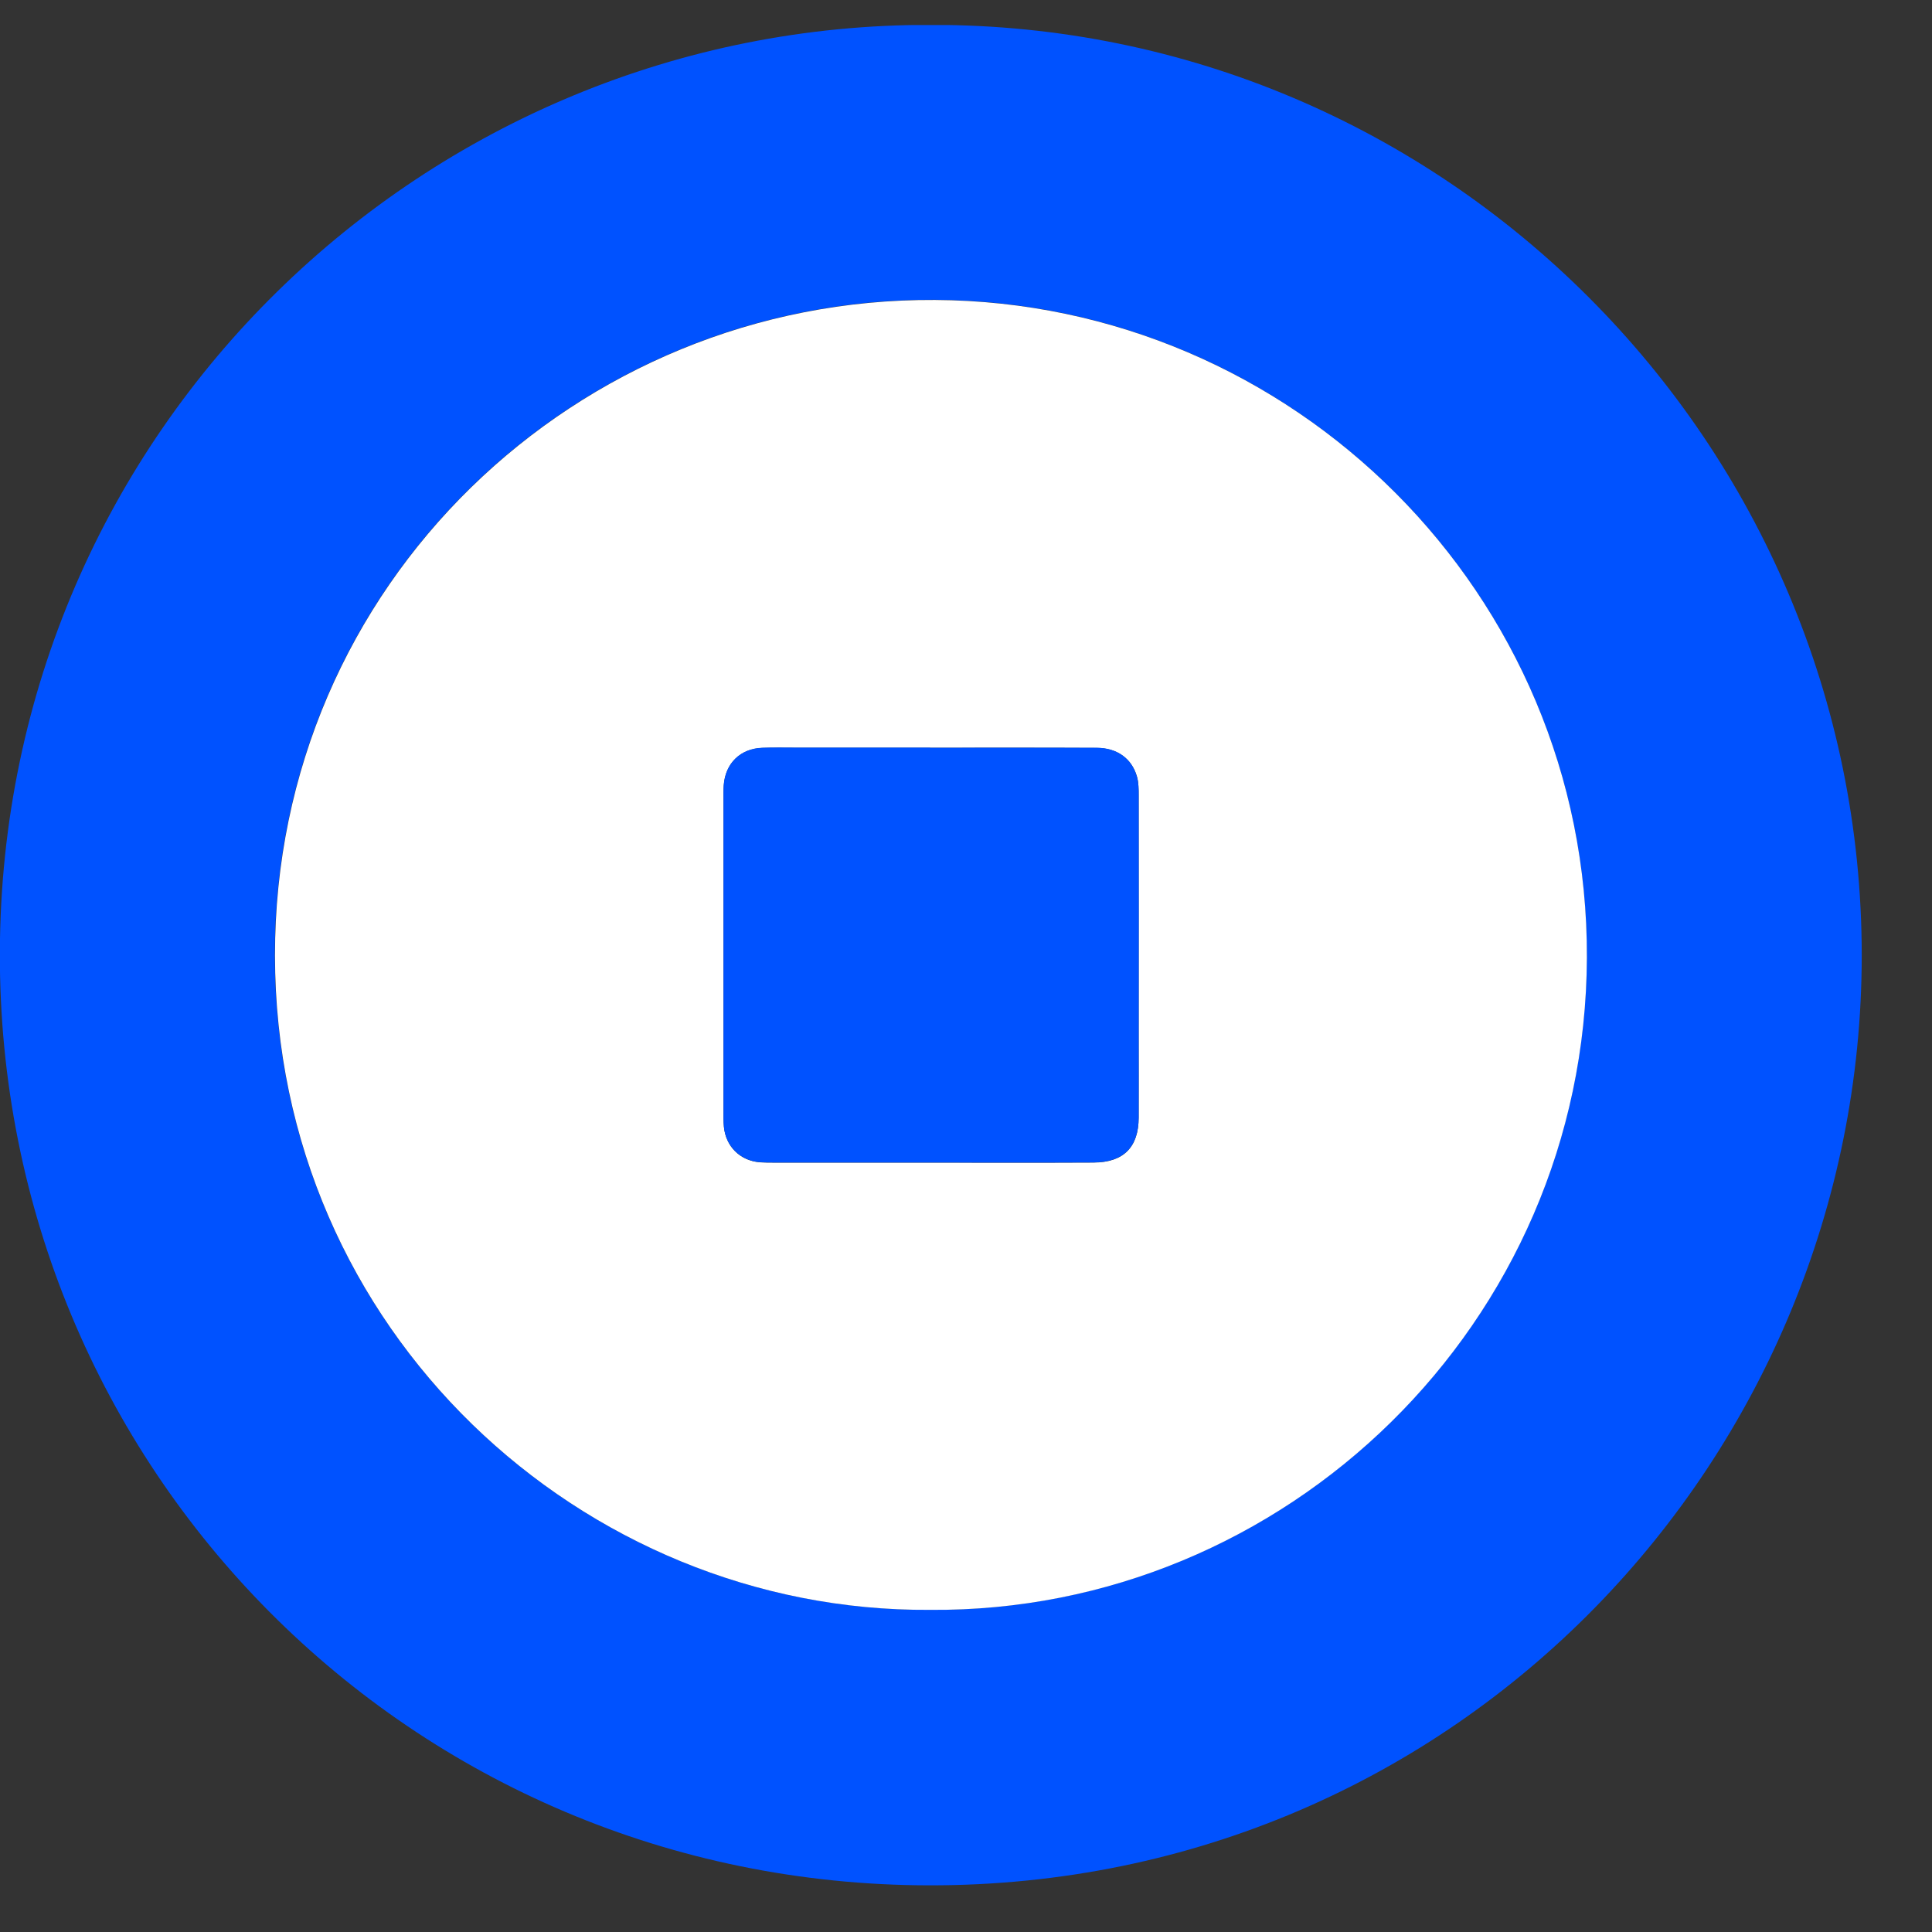 <svg width="27" height="27" viewBox="0 0 27 27" fill="none" xmlns="http://www.w3.org/2000/svg">
<rect x="0" y="0" width="27" height="27" fill="#333333" stroke="none"/>
<g clip-path="url(#clip0_577_26101)">
<path d="M13.01 0.348C20.191 0.333 26.018 6.191 26.018 13.351C26.018 20.331 20.411 26.358 12.985 26.348C5.743 26.339 -0.026 20.515 -0.002 13.305C0.022 5.984 5.978 0.328 13.01 0.348ZM12.993 22.497C17.956 22.538 22.156 18.497 22.175 13.38C22.193 8.29 18.061 4.218 13.063 4.189C8.077 4.161 3.836 8.154 3.84 13.352C3.845 18.597 8.137 22.529 12.993 22.497Z" fill="#0052FF"/>
<path d="M12.995 22.498C8.139 22.531 3.847 18.598 3.843 13.354C3.838 8.157 8.079 4.163 13.065 4.192C18.063 4.22 22.195 8.292 22.177 13.382C22.158 18.498 17.958 22.54 12.995 22.498ZM12.999 10.45H11.151C10.985 10.45 10.819 10.446 10.652 10.452C10.347 10.463 10.137 10.668 10.115 10.974C10.11 11.043 10.111 11.112 10.111 11.181C10.111 12.627 10.111 14.072 10.111 15.518C10.111 15.594 10.11 15.67 10.117 15.746C10.142 16.021 10.341 16.219 10.614 16.243C10.689 16.249 10.766 16.248 10.842 16.248C11.507 16.248 12.172 16.248 12.836 16.248C13.653 16.248 14.47 16.251 15.286 16.247C15.702 16.245 15.912 16.032 15.913 15.621C15.915 15.234 15.913 14.846 15.913 14.459C15.913 13.346 15.913 12.232 15.913 11.119C15.913 11.03 15.913 10.937 15.889 10.852C15.816 10.599 15.61 10.453 15.326 10.452C14.55 10.448 13.774 10.45 12.999 10.45V10.45Z" fill="white"/>
<path d="M12.999 10.45C13.774 10.45 14.55 10.448 15.325 10.45C15.61 10.451 15.815 10.597 15.888 10.851C15.913 10.934 15.913 11.028 15.913 11.117C15.915 12.23 15.915 13.344 15.913 14.457C15.913 14.845 15.914 15.232 15.913 15.619C15.911 16.03 15.701 16.243 15.286 16.245C14.469 16.249 13.652 16.246 12.835 16.246C12.17 16.246 11.506 16.246 10.842 16.246C10.766 16.246 10.689 16.246 10.613 16.241C10.341 16.218 10.142 16.019 10.116 15.745C10.109 15.669 10.111 15.593 10.111 15.516C10.111 14.071 10.111 12.625 10.111 11.18C10.111 11.111 10.109 11.041 10.114 10.972C10.137 10.666 10.347 10.461 10.652 10.45C10.818 10.444 10.984 10.448 11.151 10.448H12.999L12.999 10.45Z" fill="#0052FF"/>
</g>
<defs>
<clipPath id="clip0_577_26101">
<rect width="26.02" height="26" fill="white" transform="translate(0 0.35)"/>
</clipPath>
</defs>
</svg>
